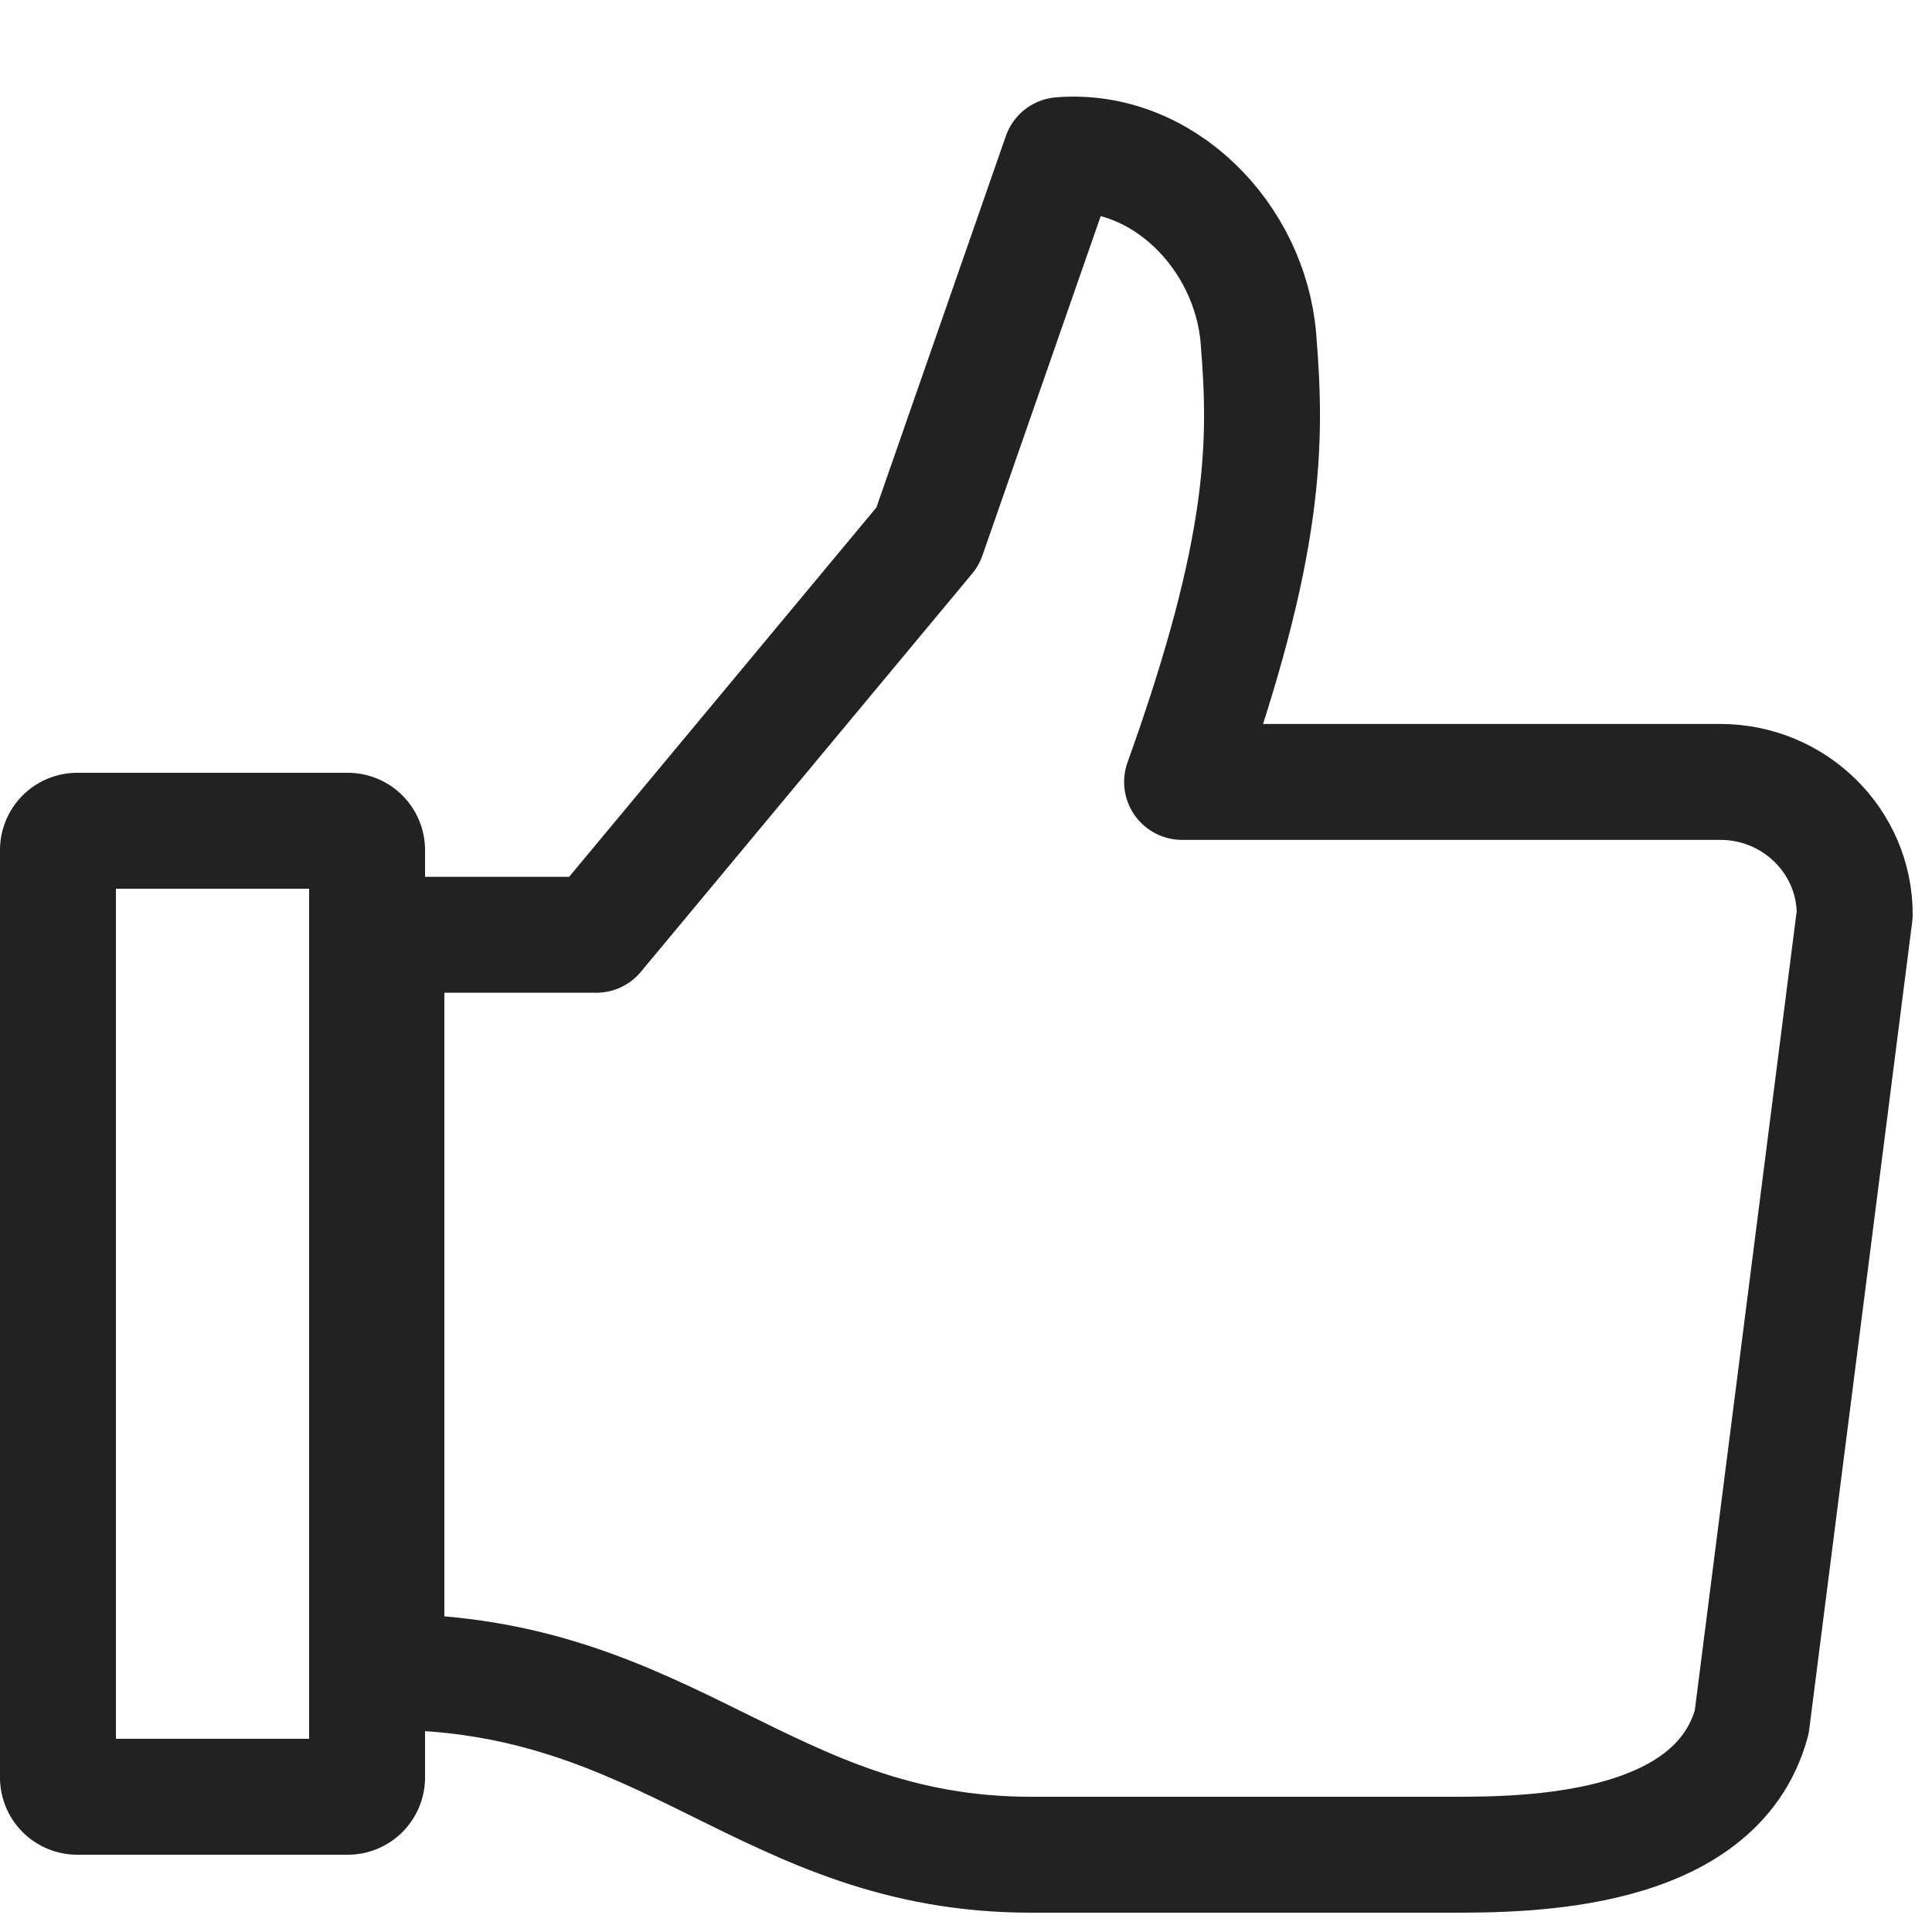 <svg width="25" height="25" viewBox="0 0 25 25" fill="none" xmlns="http://www.w3.org/2000/svg"><path d="M.75 11a.25.25 0 01.25-.25h3.5a.25.25 0 01.25.25v12a.25.25 0 01-.25.25H1A.25.25 0 01.75 23V11z" stroke="#222" stroke-width="1.5" stroke-linecap="round" stroke-linejoin="round"/><path clip-rule="evenodd" d="M24 11.832c0-.946-.78-1.714-1.74-1.714h-6.964c1.107-3.079 1.095-4.42.988-5.737-.107-1.317-1.235-2.48-2.56-2.374l-1.72 4.935-4.288 5.154H5v9.538c3.667 0 4.91 2.366 8.342 2.366h5.423c.963 0 3.437 0 3.902-1.714L24 11.832z" stroke="#222" stroke-width="1.5" stroke-linecap="round" stroke-linejoin="round"/></svg>